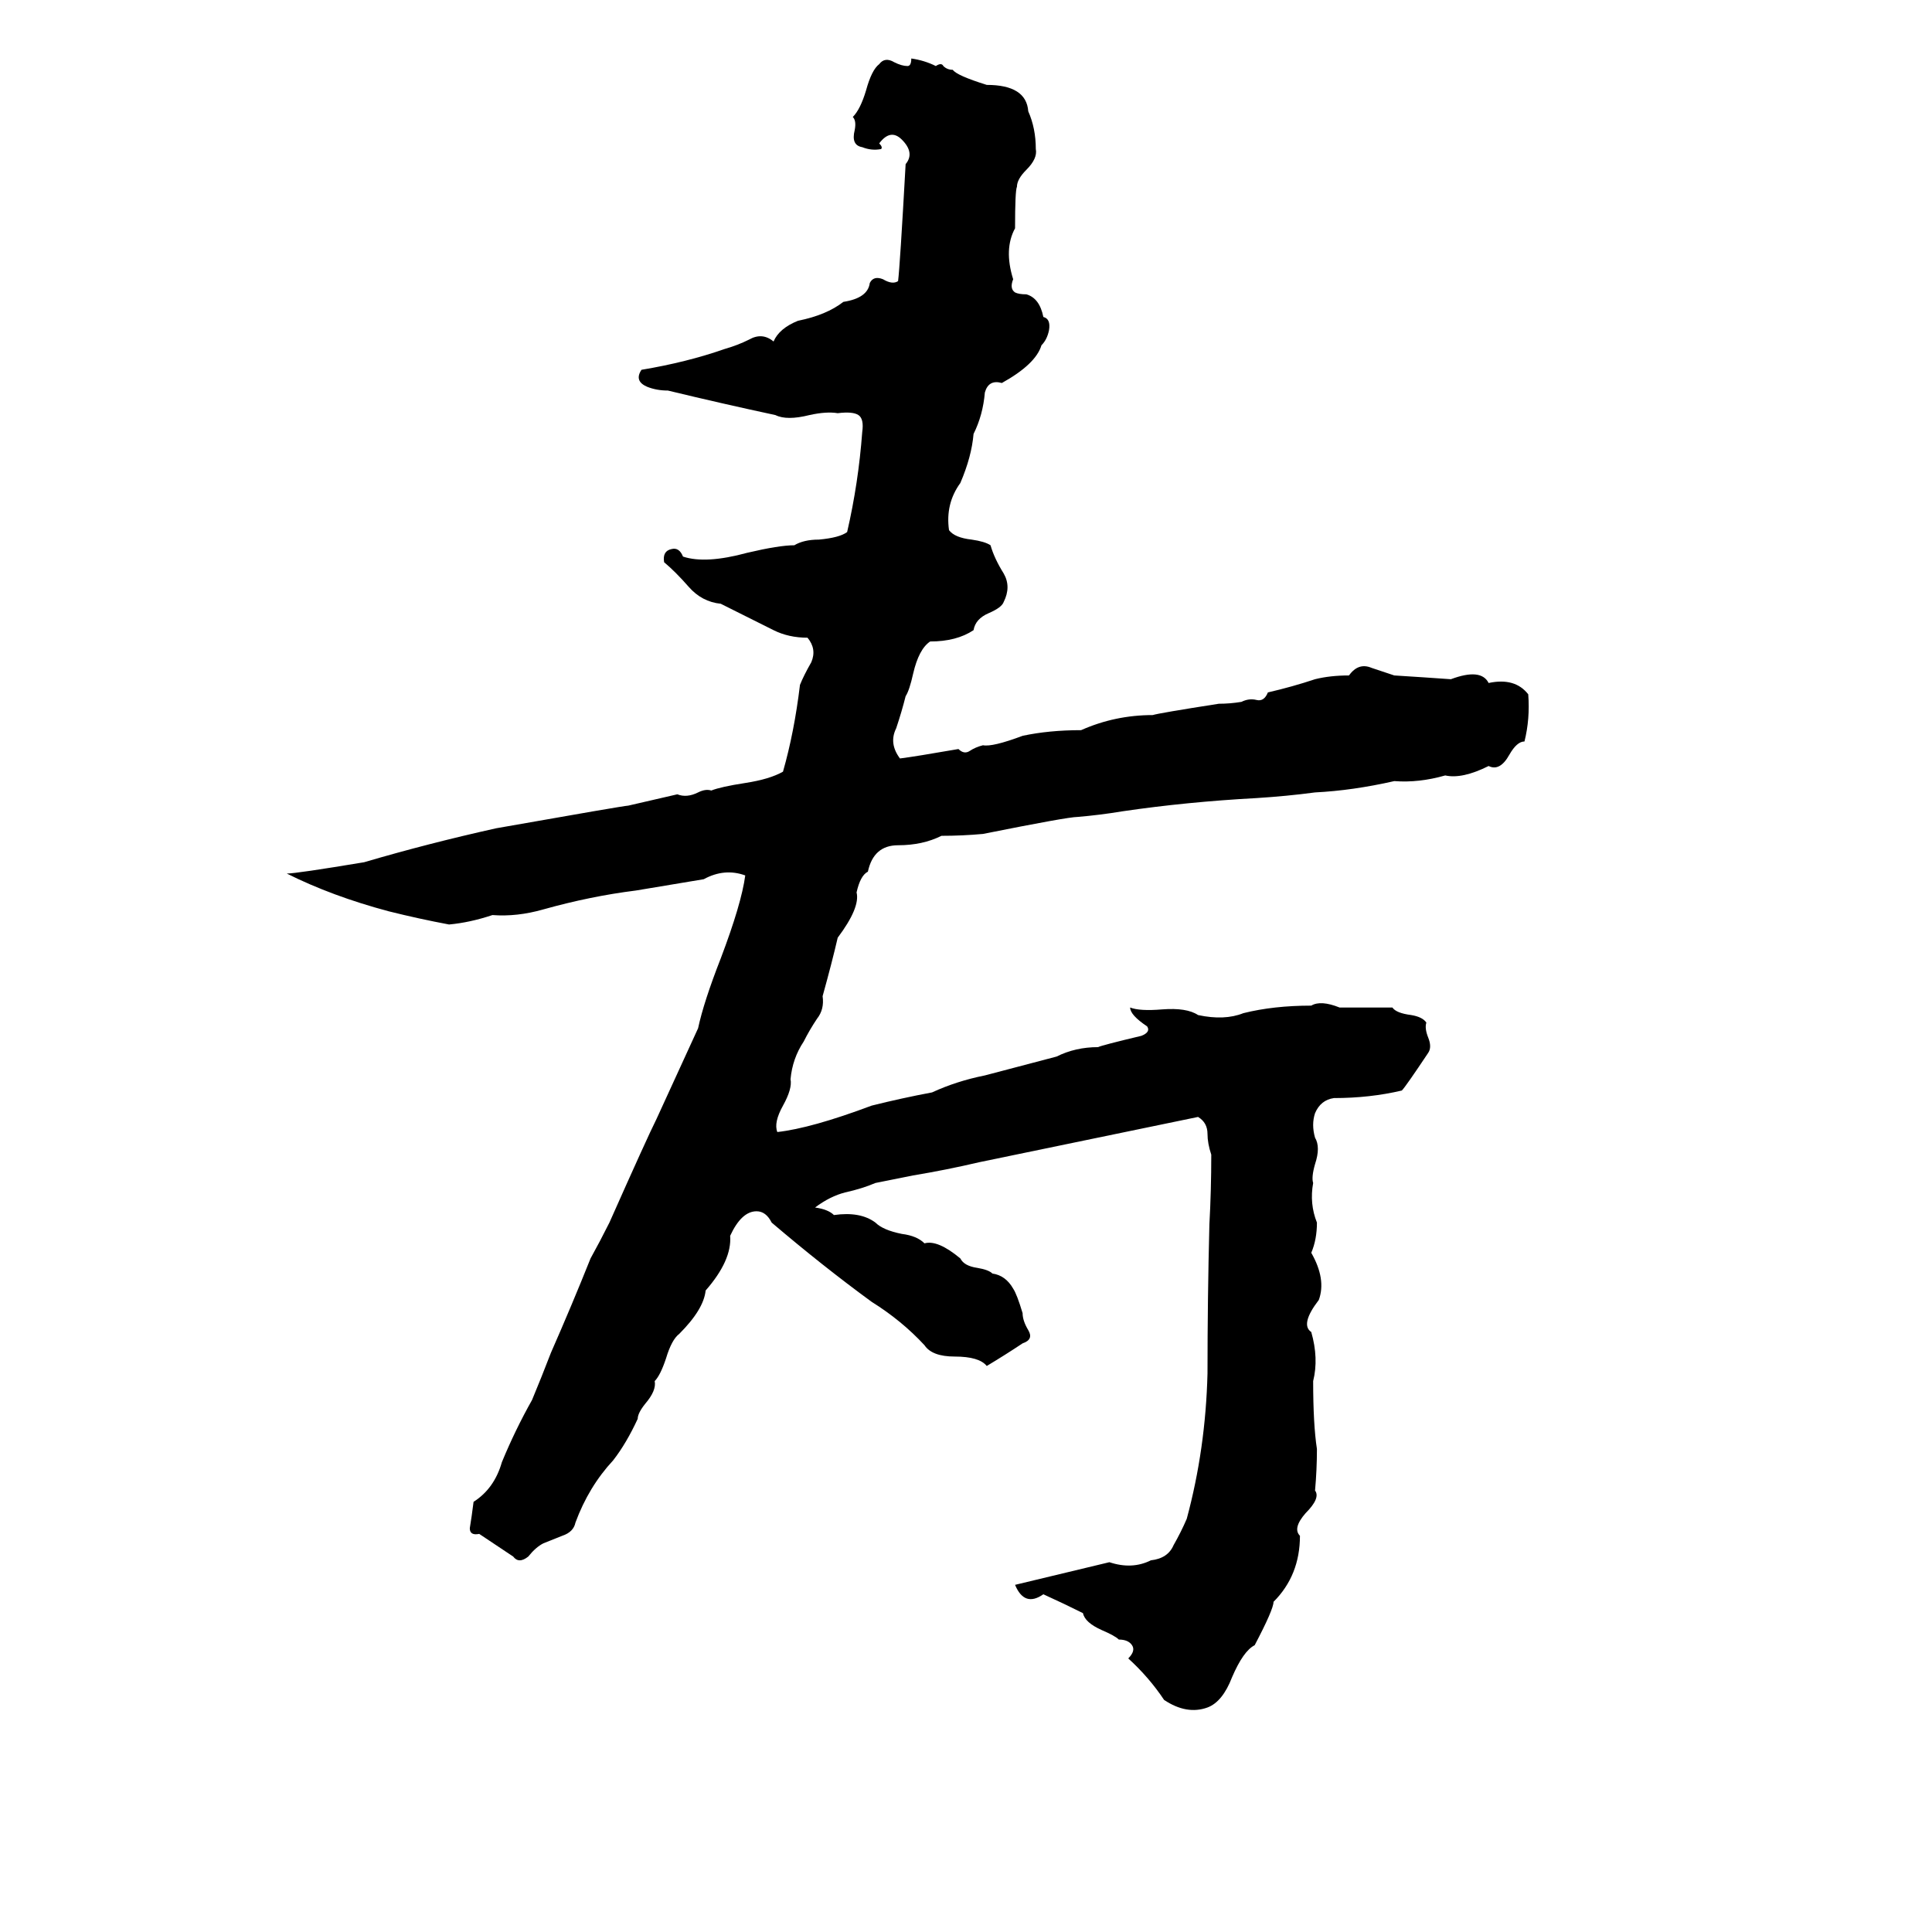 <svg xmlns="http://www.w3.org/2000/svg" viewBox="0 -800 1024 1024">
	<path fill="#000000" d="M483 -769Q490 -768 496 -765Q499 -767 500 -765Q502 -763 505 -763Q507 -760 523 -755Q544 -755 545 -741Q549 -732 549 -721Q550 -716 544 -710Q539 -705 539 -701Q538 -699 538 -679Q532 -668 537 -652Q535 -647 538 -645Q540 -644 544 -644Q551 -642 553 -632Q557 -631 556 -625Q555 -620 552 -617Q549 -607 531 -597Q524 -599 522 -592Q521 -580 516 -570Q515 -558 509 -544Q501 -533 503 -519Q506 -515 515 -514Q522 -513 525 -511Q527 -504 532 -496Q536 -489 532 -481Q531 -478 524 -475Q517 -472 516 -466Q507 -460 493 -460Q487 -456 484 -443Q482 -434 480 -431Q478 -423 475 -414Q471 -406 477 -398Q485 -399 508 -403Q511 -400 514 -402Q517 -404 521 -405Q526 -404 542 -410Q556 -413 573 -413Q591 -421 611 -421Q614 -422 646 -427Q652 -427 658 -428Q662 -430 666 -429Q670 -428 672 -433Q685 -436 697 -440Q705 -442 715 -442Q720 -449 727 -446Q733 -444 739 -442Q755 -441 769 -440Q785 -446 789 -438Q803 -441 810 -432Q811 -419 808 -407Q804 -407 800 -400Q795 -391 789 -394Q775 -387 766 -389Q752 -385 739 -386Q717 -381 697 -380Q682 -378 666 -377Q629 -375 595 -370Q583 -368 571 -367Q566 -367 521 -358Q510 -357 499 -357Q489 -352 476 -352Q463 -352 460 -338Q456 -336 454 -327Q456 -319 444 -303Q441 -290 436 -272Q437 -265 433 -260Q429 -254 426 -248Q420 -239 419 -228Q420 -223 415 -214Q410 -205 412 -200Q430 -202 462 -214Q478 -218 494 -221Q507 -227 522 -230Q541 -235 560 -240Q570 -245 582 -245Q584 -246 605 -251Q610 -253 608 -256Q599 -262 599 -266Q604 -264 616 -265Q629 -266 635 -262Q649 -259 659 -263Q675 -267 695 -267Q700 -270 710 -266Q724 -266 738 -266Q740 -263 748 -262Q754 -261 756 -258Q755 -255 757 -250Q759 -245 757 -242Q745 -224 743 -222Q726 -218 707 -218Q700 -217 697 -210Q695 -204 697 -197Q700 -192 697 -183Q695 -176 696 -173Q694 -162 698 -152Q698 -143 695 -136Q703 -122 699 -111Q689 -98 695 -94Q699 -80 696 -68Q696 -45 698 -32Q698 -21 697 -10Q700 -6 692 2Q685 10 689 14Q689 35 675 49Q675 53 665 72Q659 75 653 89Q648 102 640 105Q629 109 617 101Q609 89 598 79Q602 75 600 72Q598 69 593 69Q591 67 584 64Q575 60 574 55Q564 50 553 45Q543 52 538 40Q563 34 588 28Q600 32 610 27Q619 26 622 19Q626 12 629 5Q639 -32 640 -72Q640 -112 641 -151Q642 -169 642 -188Q640 -194 640 -199Q640 -205 635 -208Q577 -196 519 -184Q502 -180 484 -177Q474 -175 464 -173Q457 -170 448 -168Q440 -166 432 -160Q439 -159 442 -156Q456 -158 464 -152Q468 -148 478 -146Q486 -145 490 -141Q497 -143 509 -133Q511 -129 518 -128Q524 -127 526 -125Q533 -124 537 -117Q539 -114 542 -104Q542 -100 545 -95Q548 -90 542 -88Q533 -82 523 -76Q519 -81 506 -81Q494 -81 490 -87Q478 -100 462 -110Q436 -129 409 -152Q406 -158 401 -158Q393 -158 387 -145Q388 -132 374 -116Q373 -106 360 -93Q356 -90 353 -80Q350 -71 347 -68Q348 -63 342 -56Q338 -51 338 -48Q332 -35 325 -26Q312 -12 305 7Q304 12 298 14Q293 16 288 18Q284 20 280 25Q275 29 272 25Q263 19 254 13Q249 14 249 10Q250 4 251 -4Q262 -11 266 -25Q273 -42 282 -58Q287 -70 292 -83Q303 -108 313 -133Q318 -142 323 -152Q343 -197 348 -207Q359 -231 370 -255Q373 -269 382 -292Q393 -321 395 -336Q384 -340 373 -334Q355 -331 337 -328Q313 -325 288 -318Q274 -314 261 -315Q249 -311 238 -310Q222 -313 206 -317Q176 -325 152 -337Q157 -337 193 -343Q227 -353 263 -361Q331 -373 333 -373Q346 -376 359 -379Q364 -377 370 -380Q374 -382 377 -381Q382 -383 395 -385Q408 -387 415 -391Q421 -412 424 -437Q426 -442 430 -449Q433 -456 428 -462Q418 -462 410 -466Q396 -473 382 -480Q372 -481 365 -489Q358 -497 352 -502Q351 -508 356 -509Q360 -510 362 -505Q374 -501 396 -507Q413 -511 421 -511Q426 -514 434 -514Q445 -515 449 -518Q455 -544 457 -571Q458 -578 455 -580Q452 -582 444 -581Q438 -582 429 -580Q417 -577 411 -580Q383 -586 354 -593Q348 -593 343 -595Q336 -598 340 -604Q364 -608 384 -615Q391 -617 397 -620Q404 -624 410 -619Q413 -626 423 -630Q438 -633 447 -640Q460 -642 461 -650Q463 -654 468 -652Q473 -649 476 -651Q477 -659 480 -713Q485 -719 478 -726Q472 -732 466 -724Q468 -722 467 -721Q462 -720 457 -722Q451 -723 453 -731Q454 -736 452 -738Q456 -742 459 -752Q462 -763 466 -766Q469 -770 474 -767Q478 -765 481 -765Q483 -765 483 -769Z"/>
</svg>